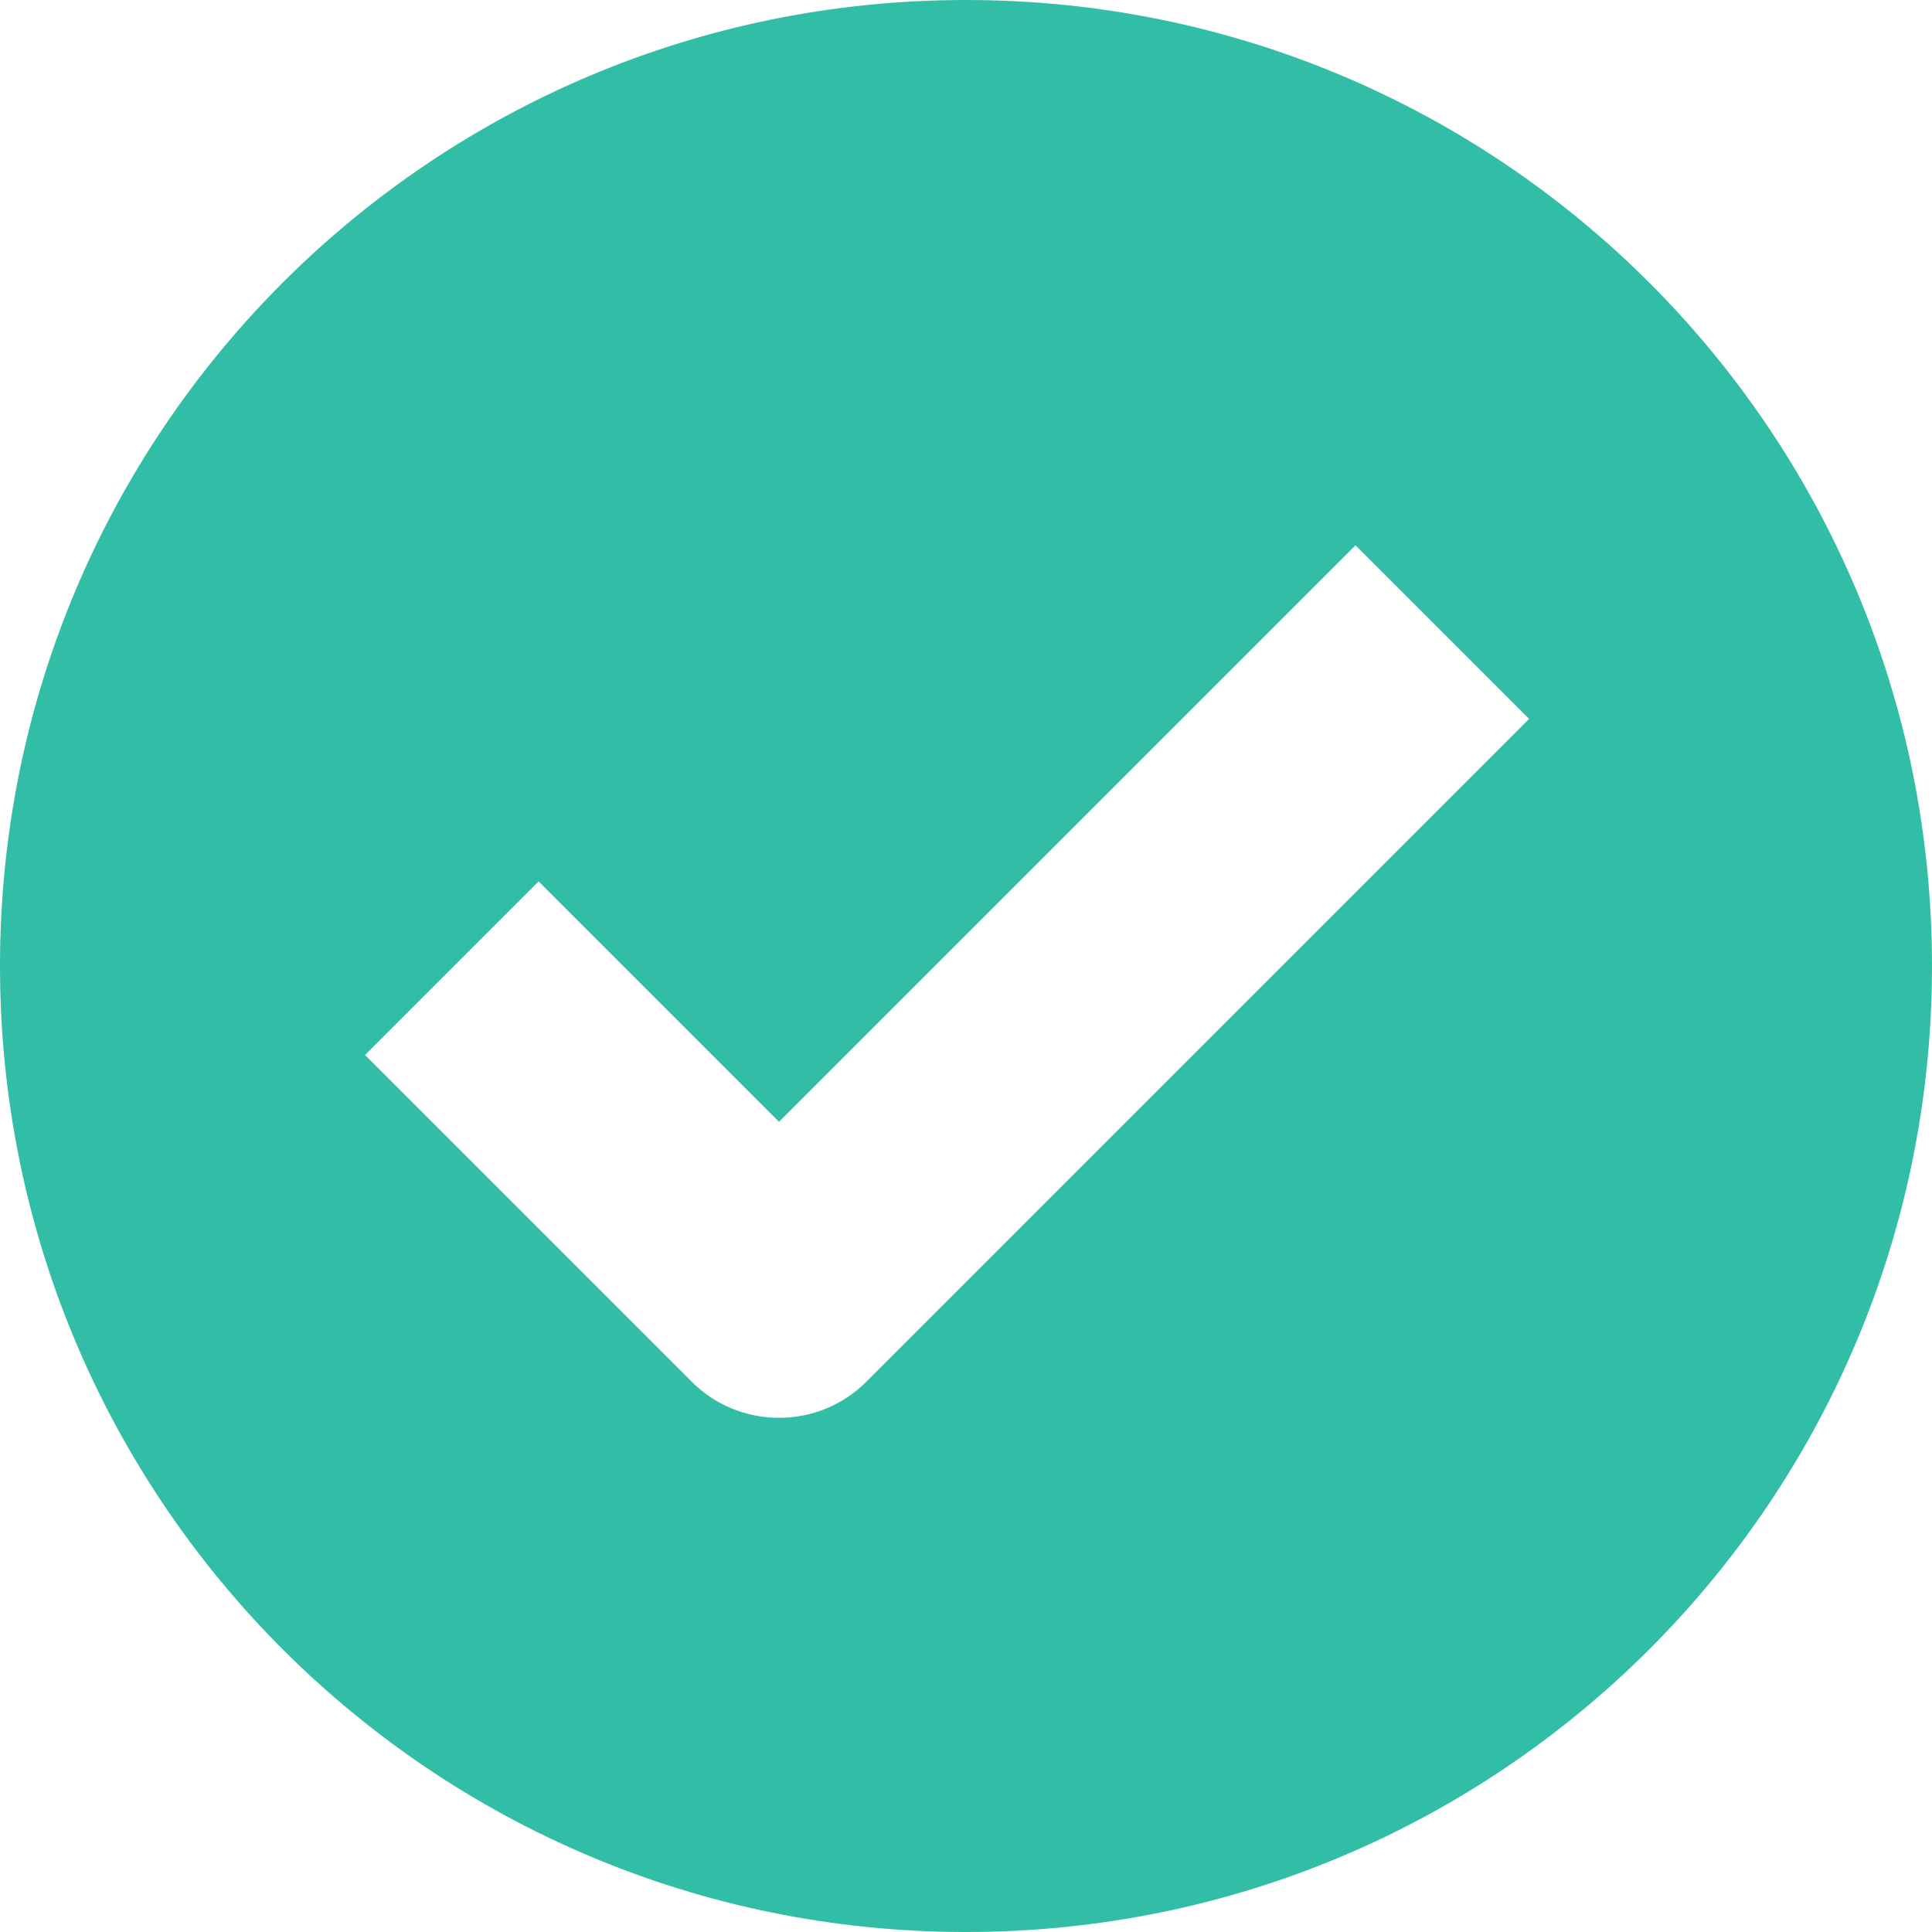 <?xml version="1.0" encoding="utf-8"?>
<!-- Generator: Adobe Illustrator 16.0.0, SVG Export Plug-In . SVG Version: 6.00 Build 0)  -->
<!DOCTYPE svg PUBLIC "-//W3C//DTD SVG 1.1//EN" "http://www.w3.org/Graphics/SVG/1.1/DTD/svg11.dtd">
<svg version="1.1" id="Layer_1" xmlns="http://www.w3.org/2000/svg" xmlns:xlink="http://www.w3.org/1999/xlink" x="0px" y="0px"
	 width="411.069px" height="411.069px" viewBox="170.47 170.47 411.069 411.069"
	 enable-background="new 170.47 170.47 411.069 411.069" xml:space="preserve">
<path fill="#32BEA6" d="M376,170.47c-113.66,0-205.53,91.875-205.53,205.529c0,113.66,91.875,205.54,205.53,205.54
	c113.659,0,205.539-91.875,205.539-205.54C581.539,262.34,489.664,170.47,376,170.47z M354.691,464.56
	c-4.734,4.734-11.367,7.578-18.469,7.578c-7.105,0-13.734-2.84-18.469-7.578l-69.621-69.617l36.938-36.938l51.148,51.146
	l122.66-122.66l36.938,36.938L354.691,464.56z"/>
</svg>
